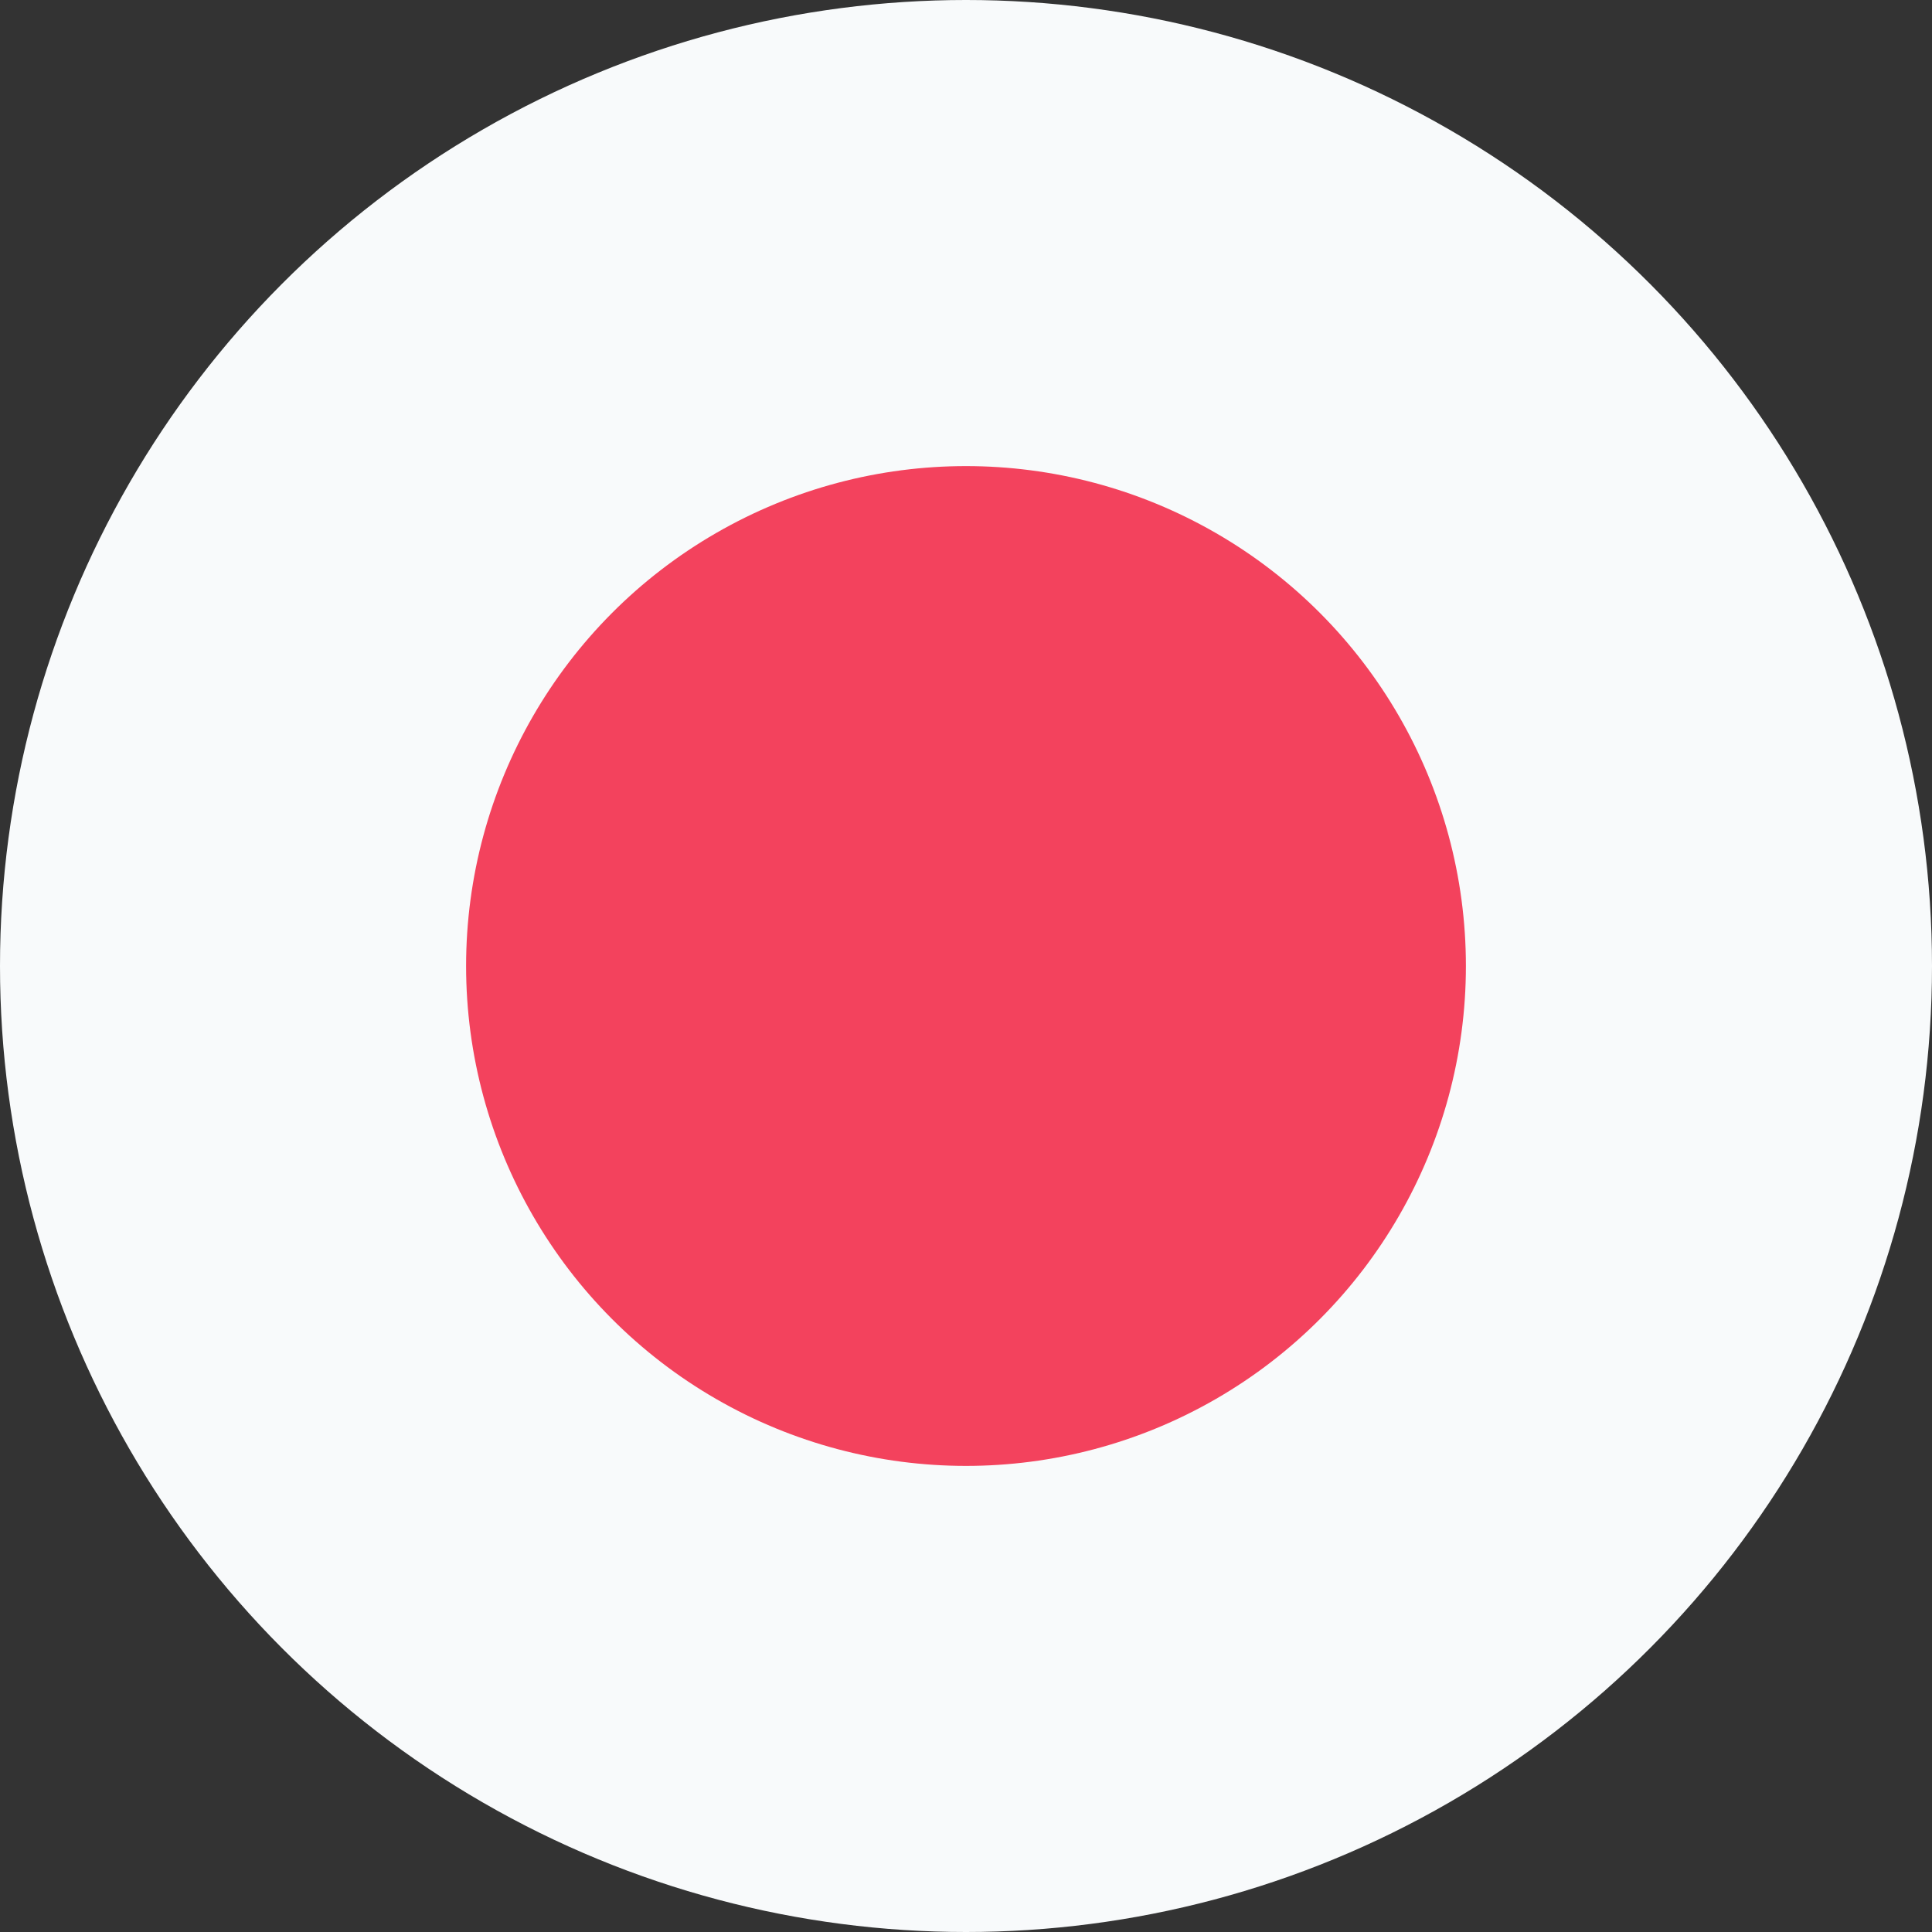 <svg xmlns="http://www.w3.org/2000/svg" width="32" height="32" viewBox="0 0 32 32"><rect x="0" y="0" width="32" height="32" fill="#333333" stroke="none"/><circle cx="16" cy="16" r="16" style="fill:#f8fafb"/><circle cx="16" cy="16" r="8.28" style="fill:#f3425d"/></svg>
